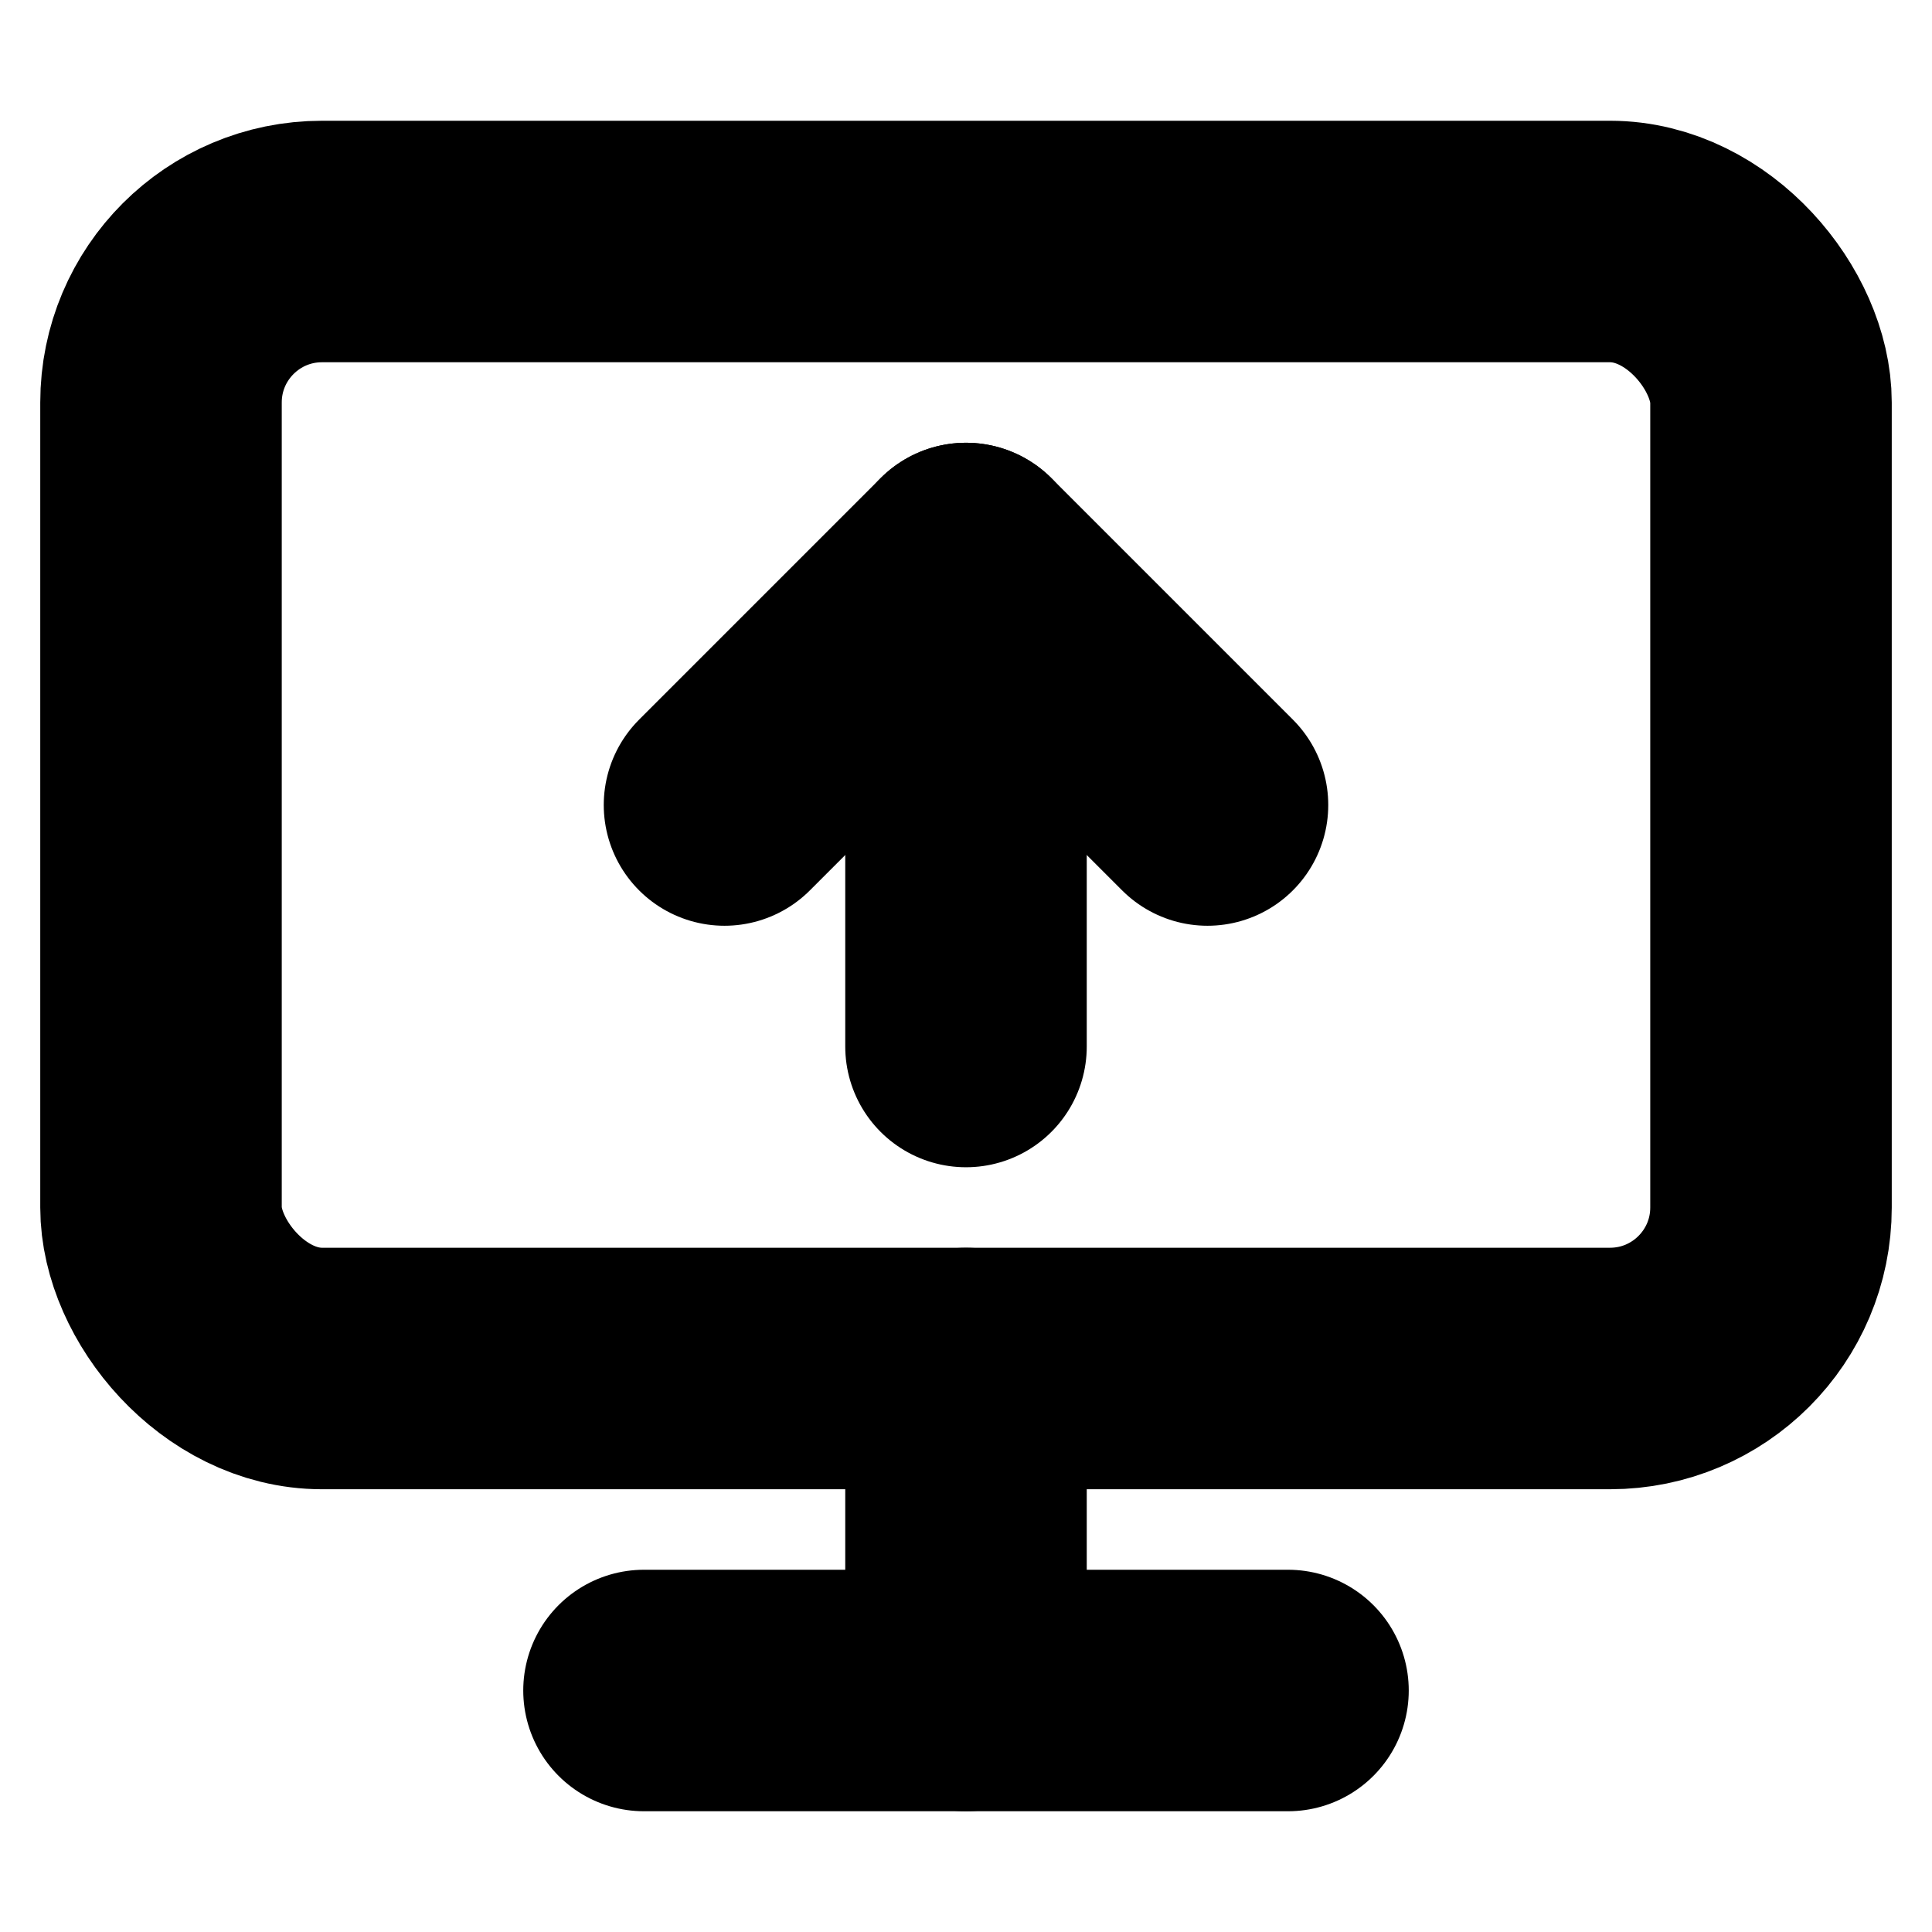 <!-- @license lucide-static v0.394.0 - ISC -->
<svg
    xmlns="http://www.w3.org/2000/svg"
    class="lucide lucide-monitor-up"
    width="24"
    height="24"
    viewBox="0 0 24 24"
    fill="none"
    stroke="currentColor"
    stroke-width="3"
    stroke-linecap="round"
    stroke-linejoin="round"
>
    <path d="m9 10 3-3 3 3" />
    <path d="M12 13V7" />
    <rect x="2" y="3" width="20" height="14" rx="2" />
    <path d="M12 17v4" />
    <path d="M8 21h8" />
</svg>
